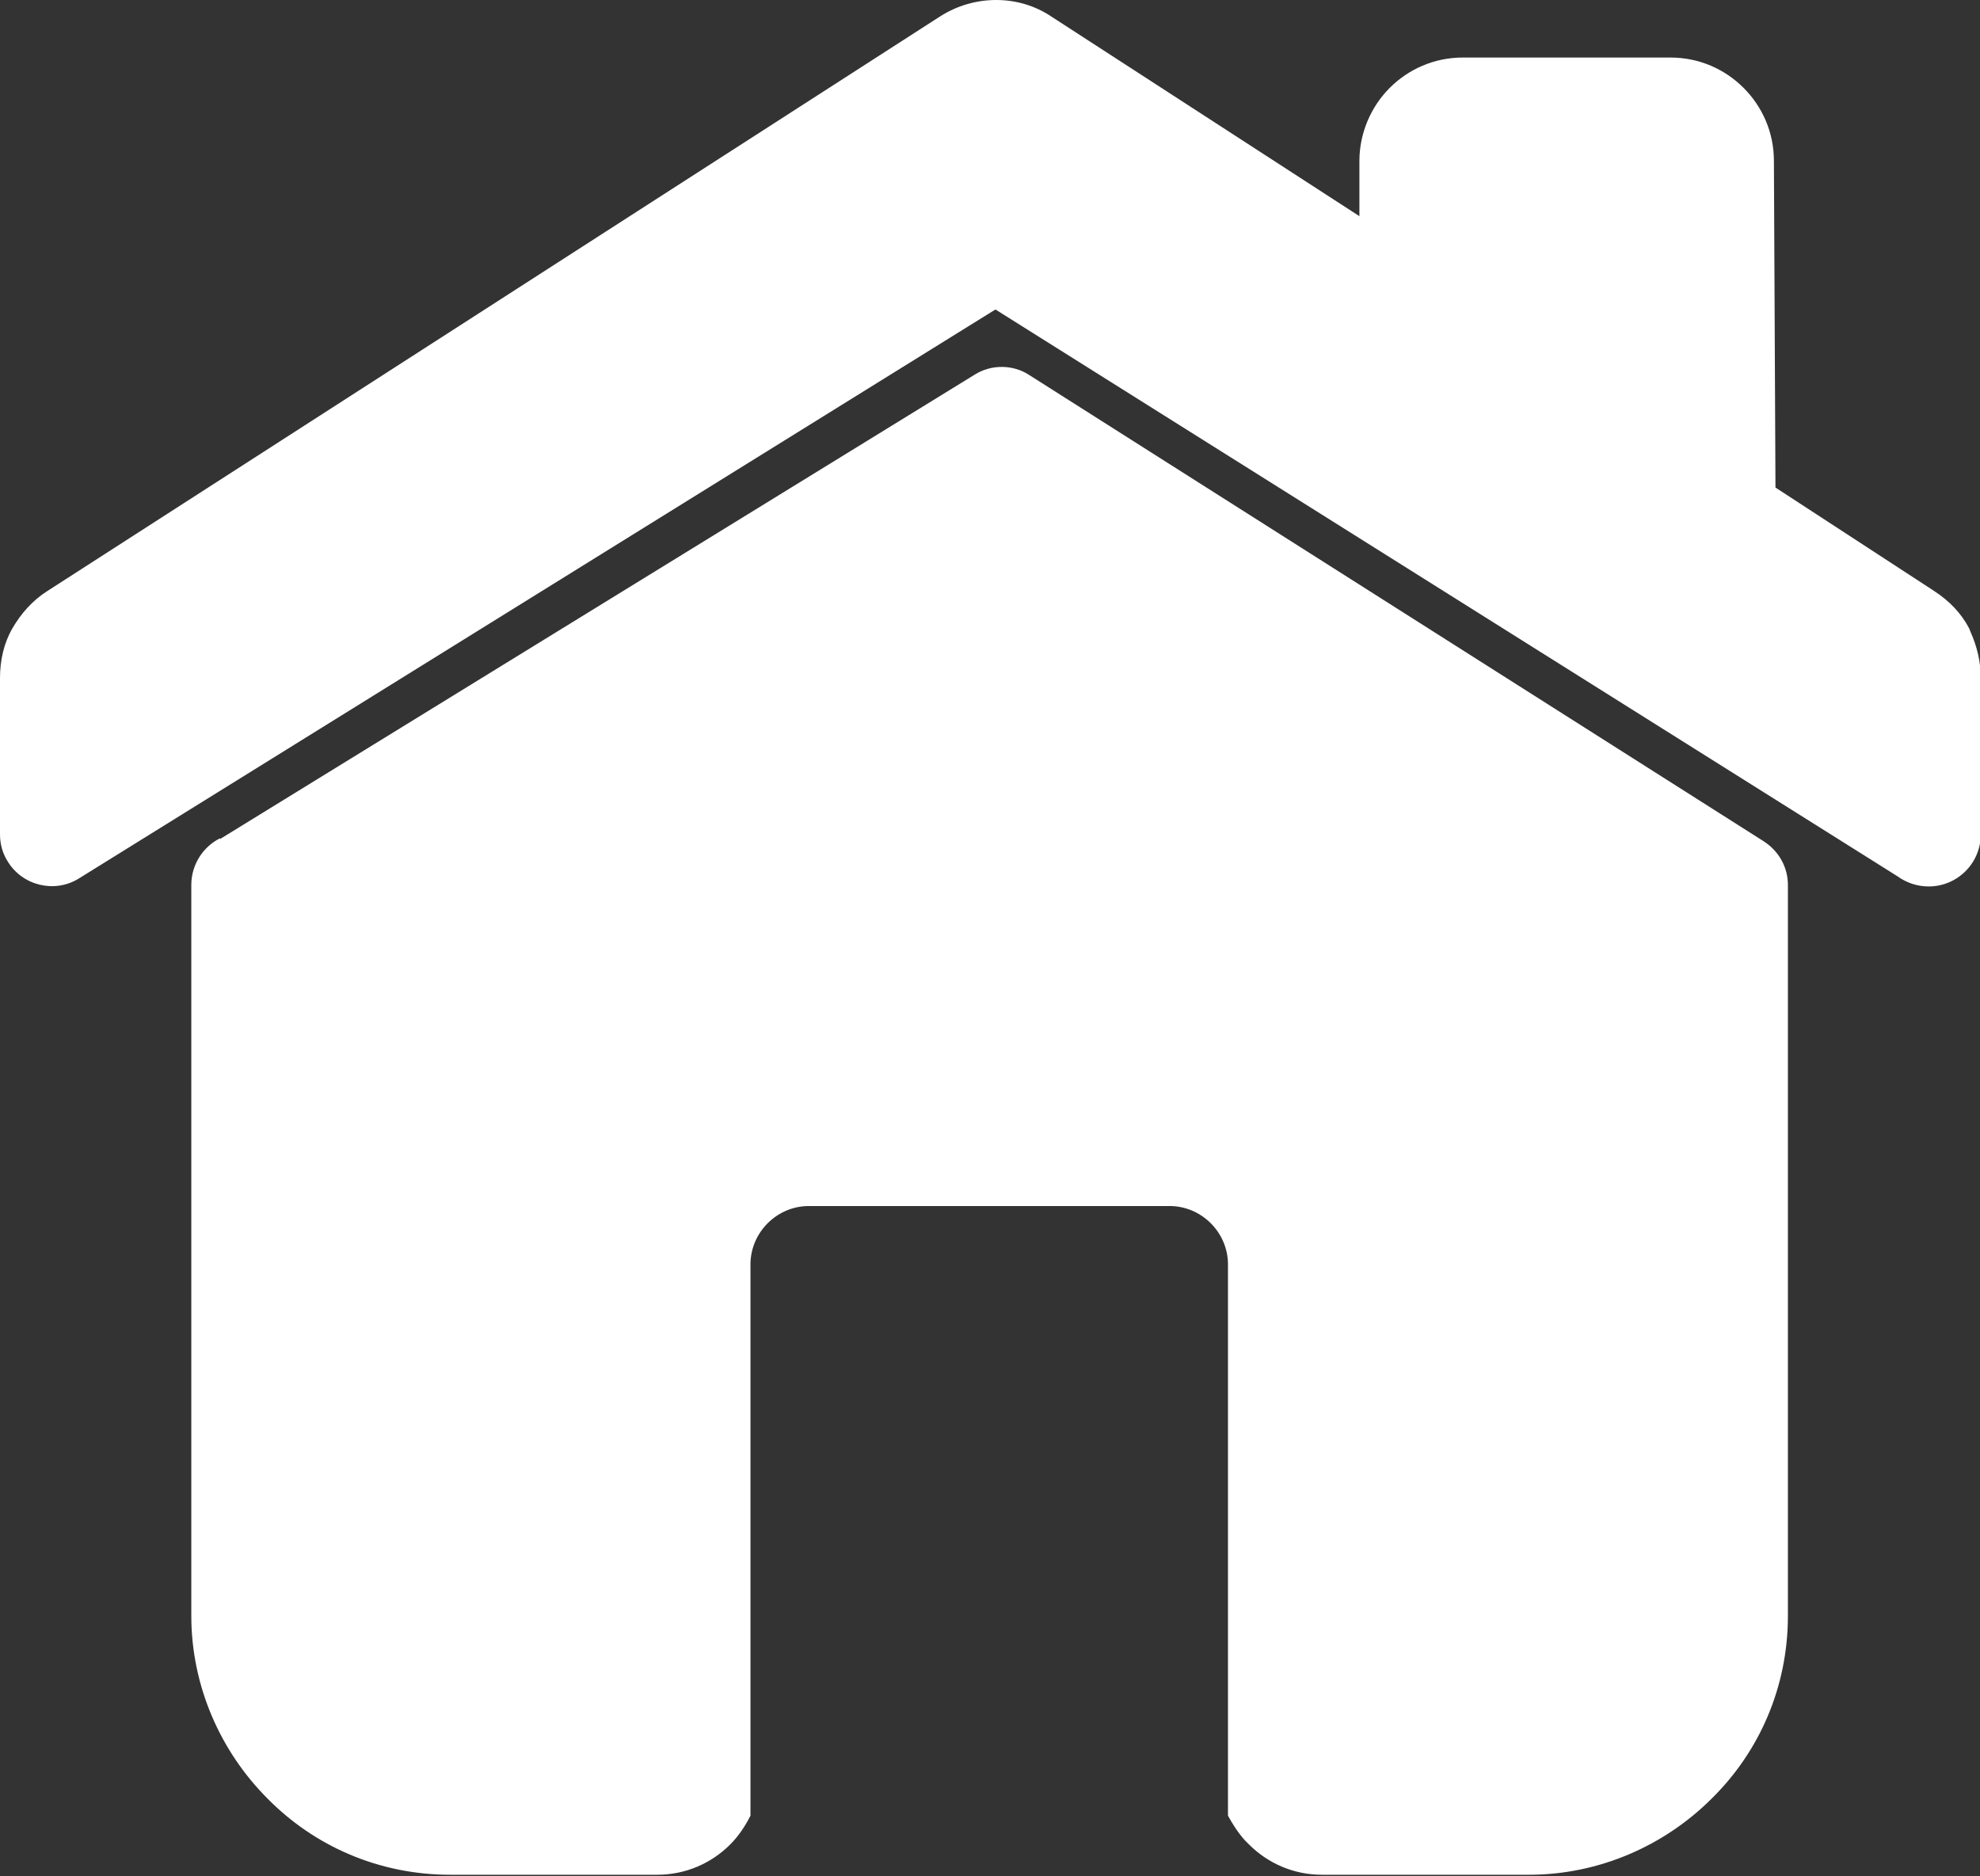 <?xml version="1.0" encoding="UTF-8"?>
<svg id="Layer_2" data-name="Layer 2" xmlns="http://www.w3.org/2000/svg" viewBox="0 0 25.46 24.13">
  <rect x="0" y="0" width="25.46" height="24.13" fill="#333333" stroke="none"/>
  <defs>
    <style>
      .cls-1 {
        fill: #fff;
        fill-rule: evenodd;
      }
    </style>
  </defs>
  <g id="Layer_1-2" data-name="Layer 1">
    <path class="cls-1" d="M2.83,10.79l9.7-5.97c.22-.14.5-.13.7,0h0s9.45,6,9.45,6c.2.13.31.34.31.56v9.4c0,.92-.37,1.75-.98,2.35-.6.6-1.44.98-2.35.98h-2.66c-.37,0-.7-.15-.94-.39l-.05-.05c-.09-.1-.16-.21-.22-.32v-7.09c0-.41-.34-.75-.75-.75h-4.64c-.41,0-.75.34-.75.75v7.09c-.07.14-.16.27-.26.37-.24.24-.57.39-.94.39h-2.66c-.92,0-1.75-.37-2.35-.98-.6-.6-.98-1.44-.98-2.35v-9.4c0-.26.15-.49.37-.6h0ZM.61,7.6c-.19.12-.34.29-.45.48-.11.19-.16.41-.16.64v2.01h0c0,.12.03.24.1.35.19.31.6.41.91.22L12.8,3.98l11.6,7.29c.11.08.25.13.4.13.37,0,.67-.3.67-.67v-2.01c0-.21-.05-.41-.13-.59l-.02-.05c-.1-.19-.25-.35-.45-.48l-2.04-1.33-.02-4.2c0-.37-.15-.7-.39-.94-.24-.24-.57-.39-.94-.39h-2.67c-.37,0-.7.15-.94.39h0c-.24.24-.39.58-.39.94v.71L13.53.22C13.31.07,13.06,0,12.81,0c-.25,0-.5.07-.72.21L.61,7.6Z"/>
  </g>
</svg>